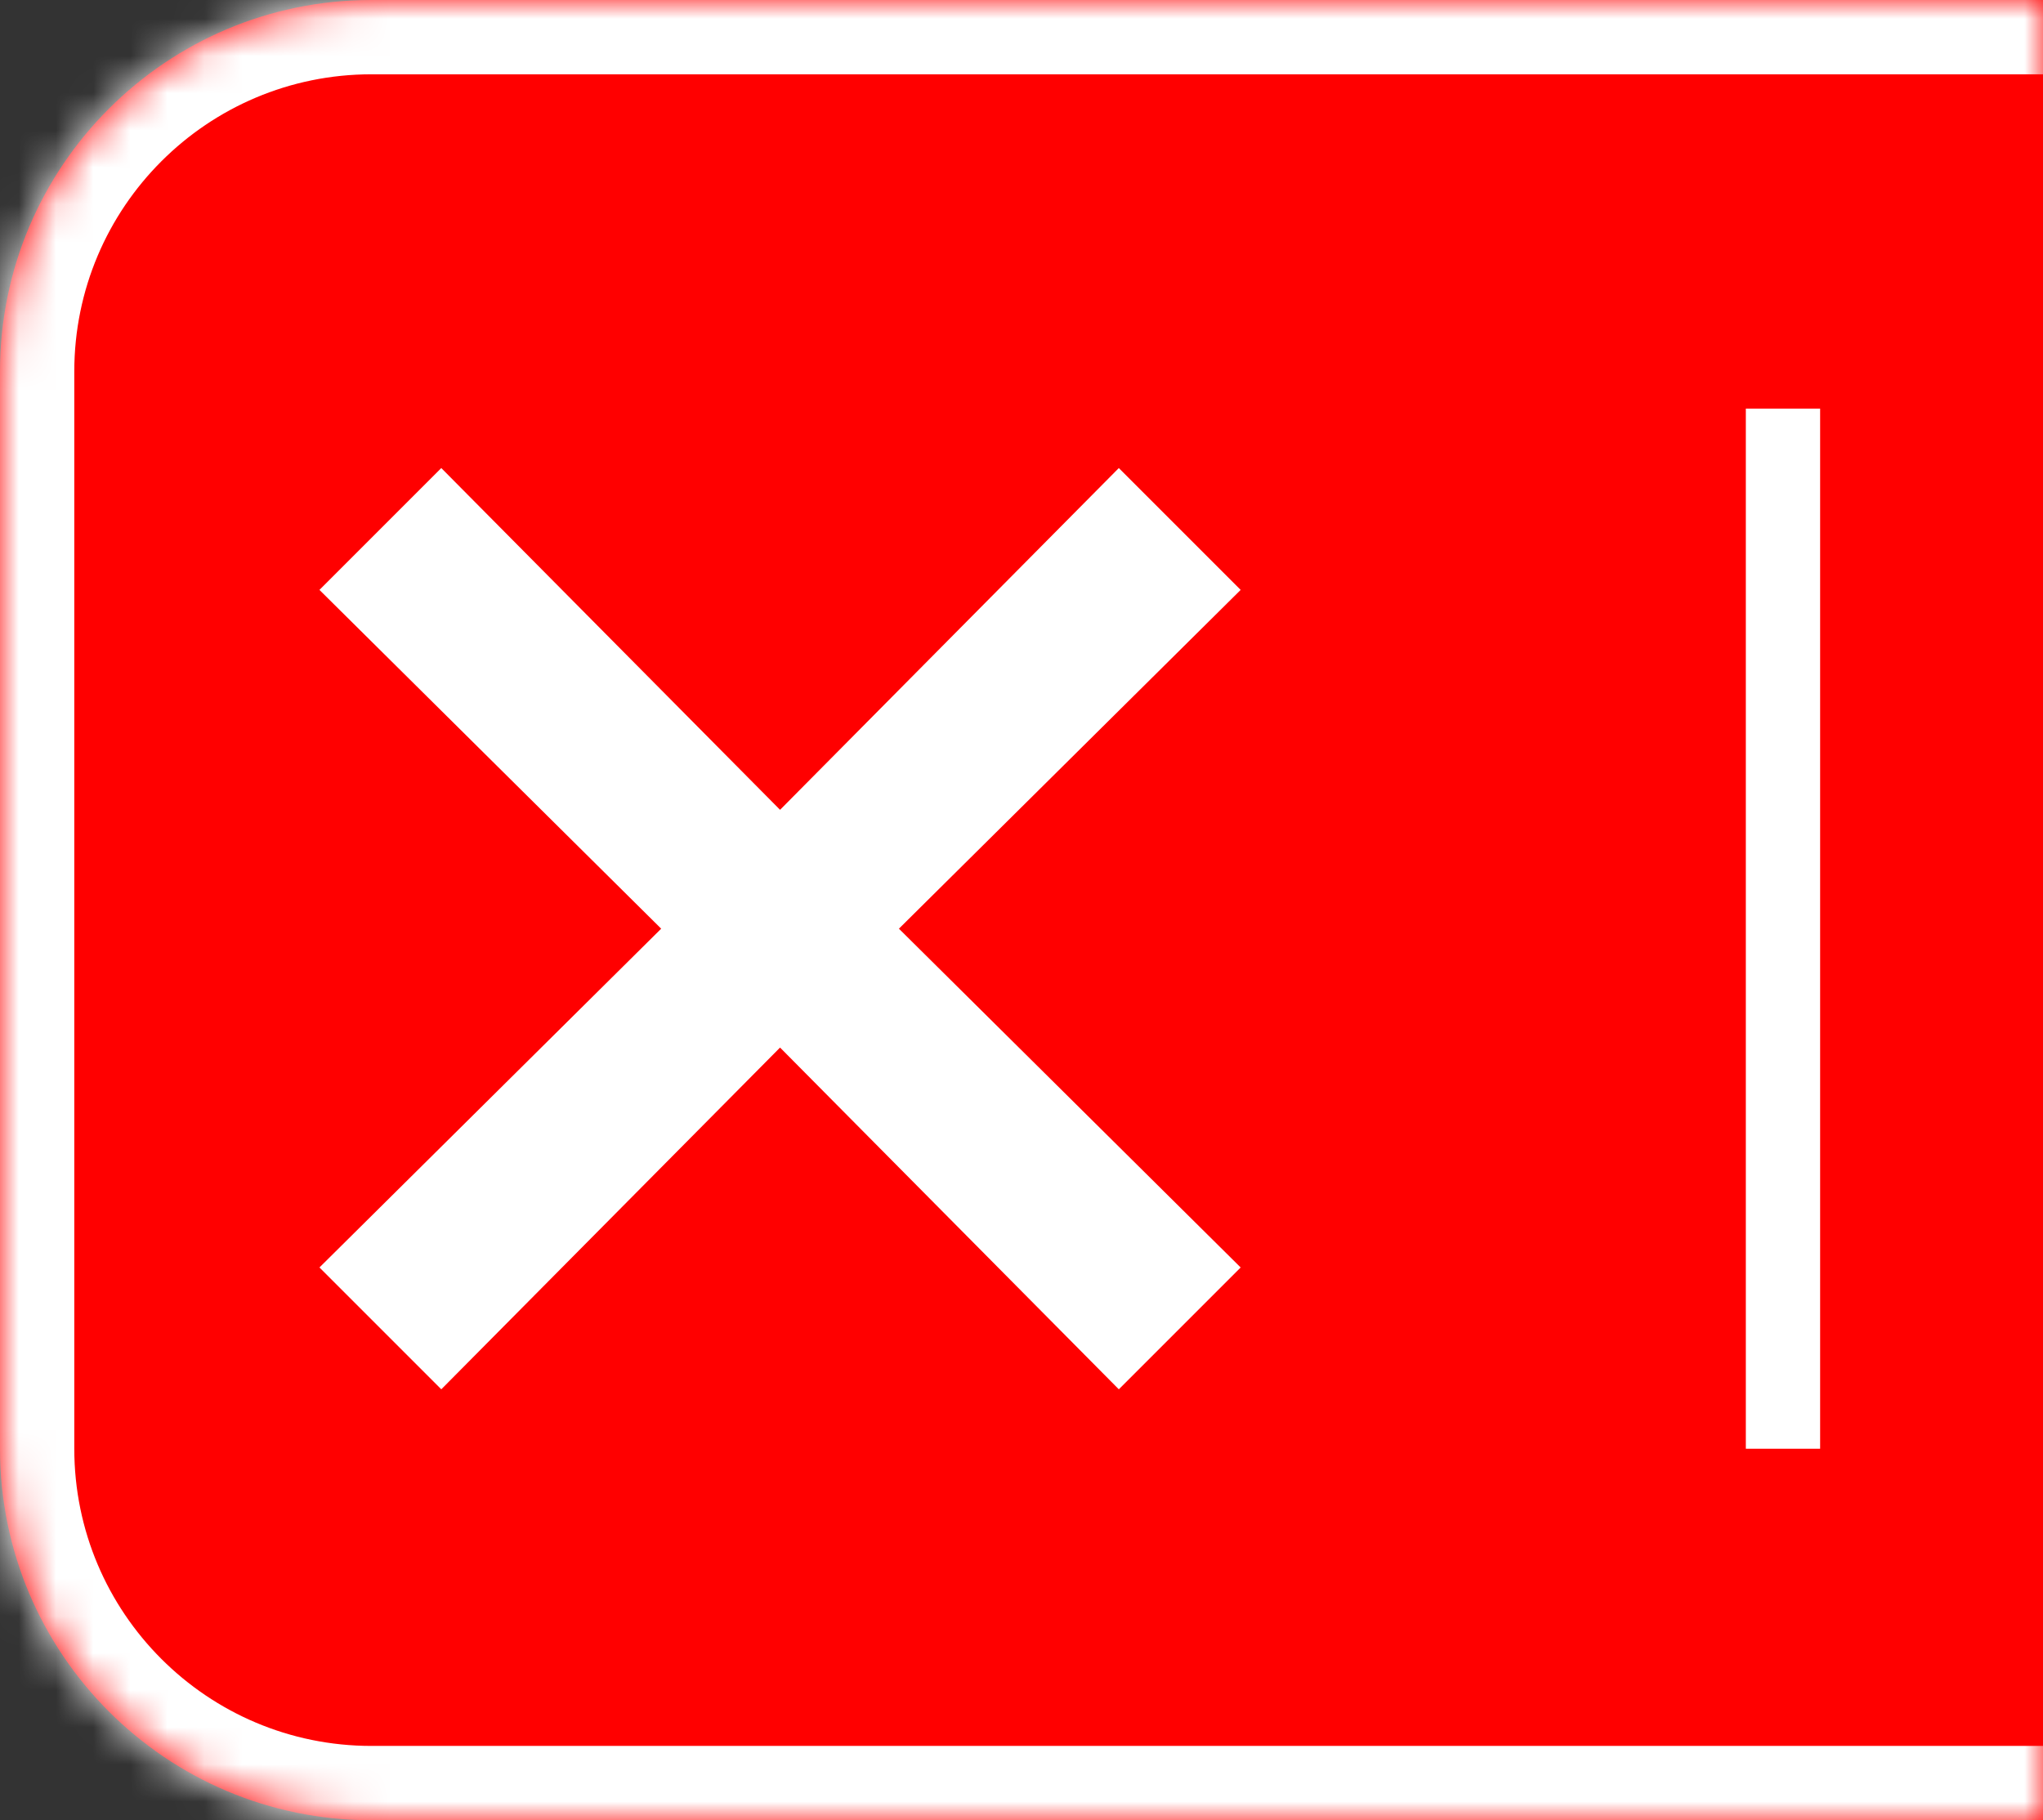 <svg width="55" height="49" viewBox="0 0 55 49" fill="none" xmlns="http://www.w3.org/2000/svg">
<rect x="0" y="0" width="55" height="49" fill="#333333" stroke="none"/>
<mask id="path-1-inside-1_23460_146822" fill="white">
<path d="M0 10C0 4.477 4.477 0 10 0H55V49H10C4.477 49 0 44.523 0 39V10Z"/>
</mask>
<path d="M0 10C0 4.477 4.477 0 10 0H55V49H10C4.477 49 0 44.523 0 39V10Z" fill="#FF0000"/>
<path fill-rule="evenodd" clip-rule="evenodd" d="M33.4 15.88L30.12 12.6L21 21.8L11.88 12.6L8.6 15.88L17.8 25L8.6 34.12L11.88 37.4L21 28.2L30.12 37.4L33.4 34.12L24.2 25L33.4 15.88Z" fill="white"/>
<line x1="48" y1="11" x2="48" y2="39" stroke="white" stroke-width="2"/>
<path d="M-2 10C-2 3.373 3.373 -2 10 -2H55V2H10C5.582 2 2 5.582 2 10H-2ZM55 51H10C3.373 51 -2 45.627 -2 39H2C2 43.418 5.582 47 10 47H55V51ZM10 51C3.373 51 -2 45.627 -2 39V10C-2 3.373 3.373 -2 10 -2V2C5.582 2 2 5.582 2 10V39C2 43.418 5.582 47 10 47V51ZM55 0V49V0Z" fill="white" mask="url(#path-1-inside-1_23460_146822)"/>
</svg>
